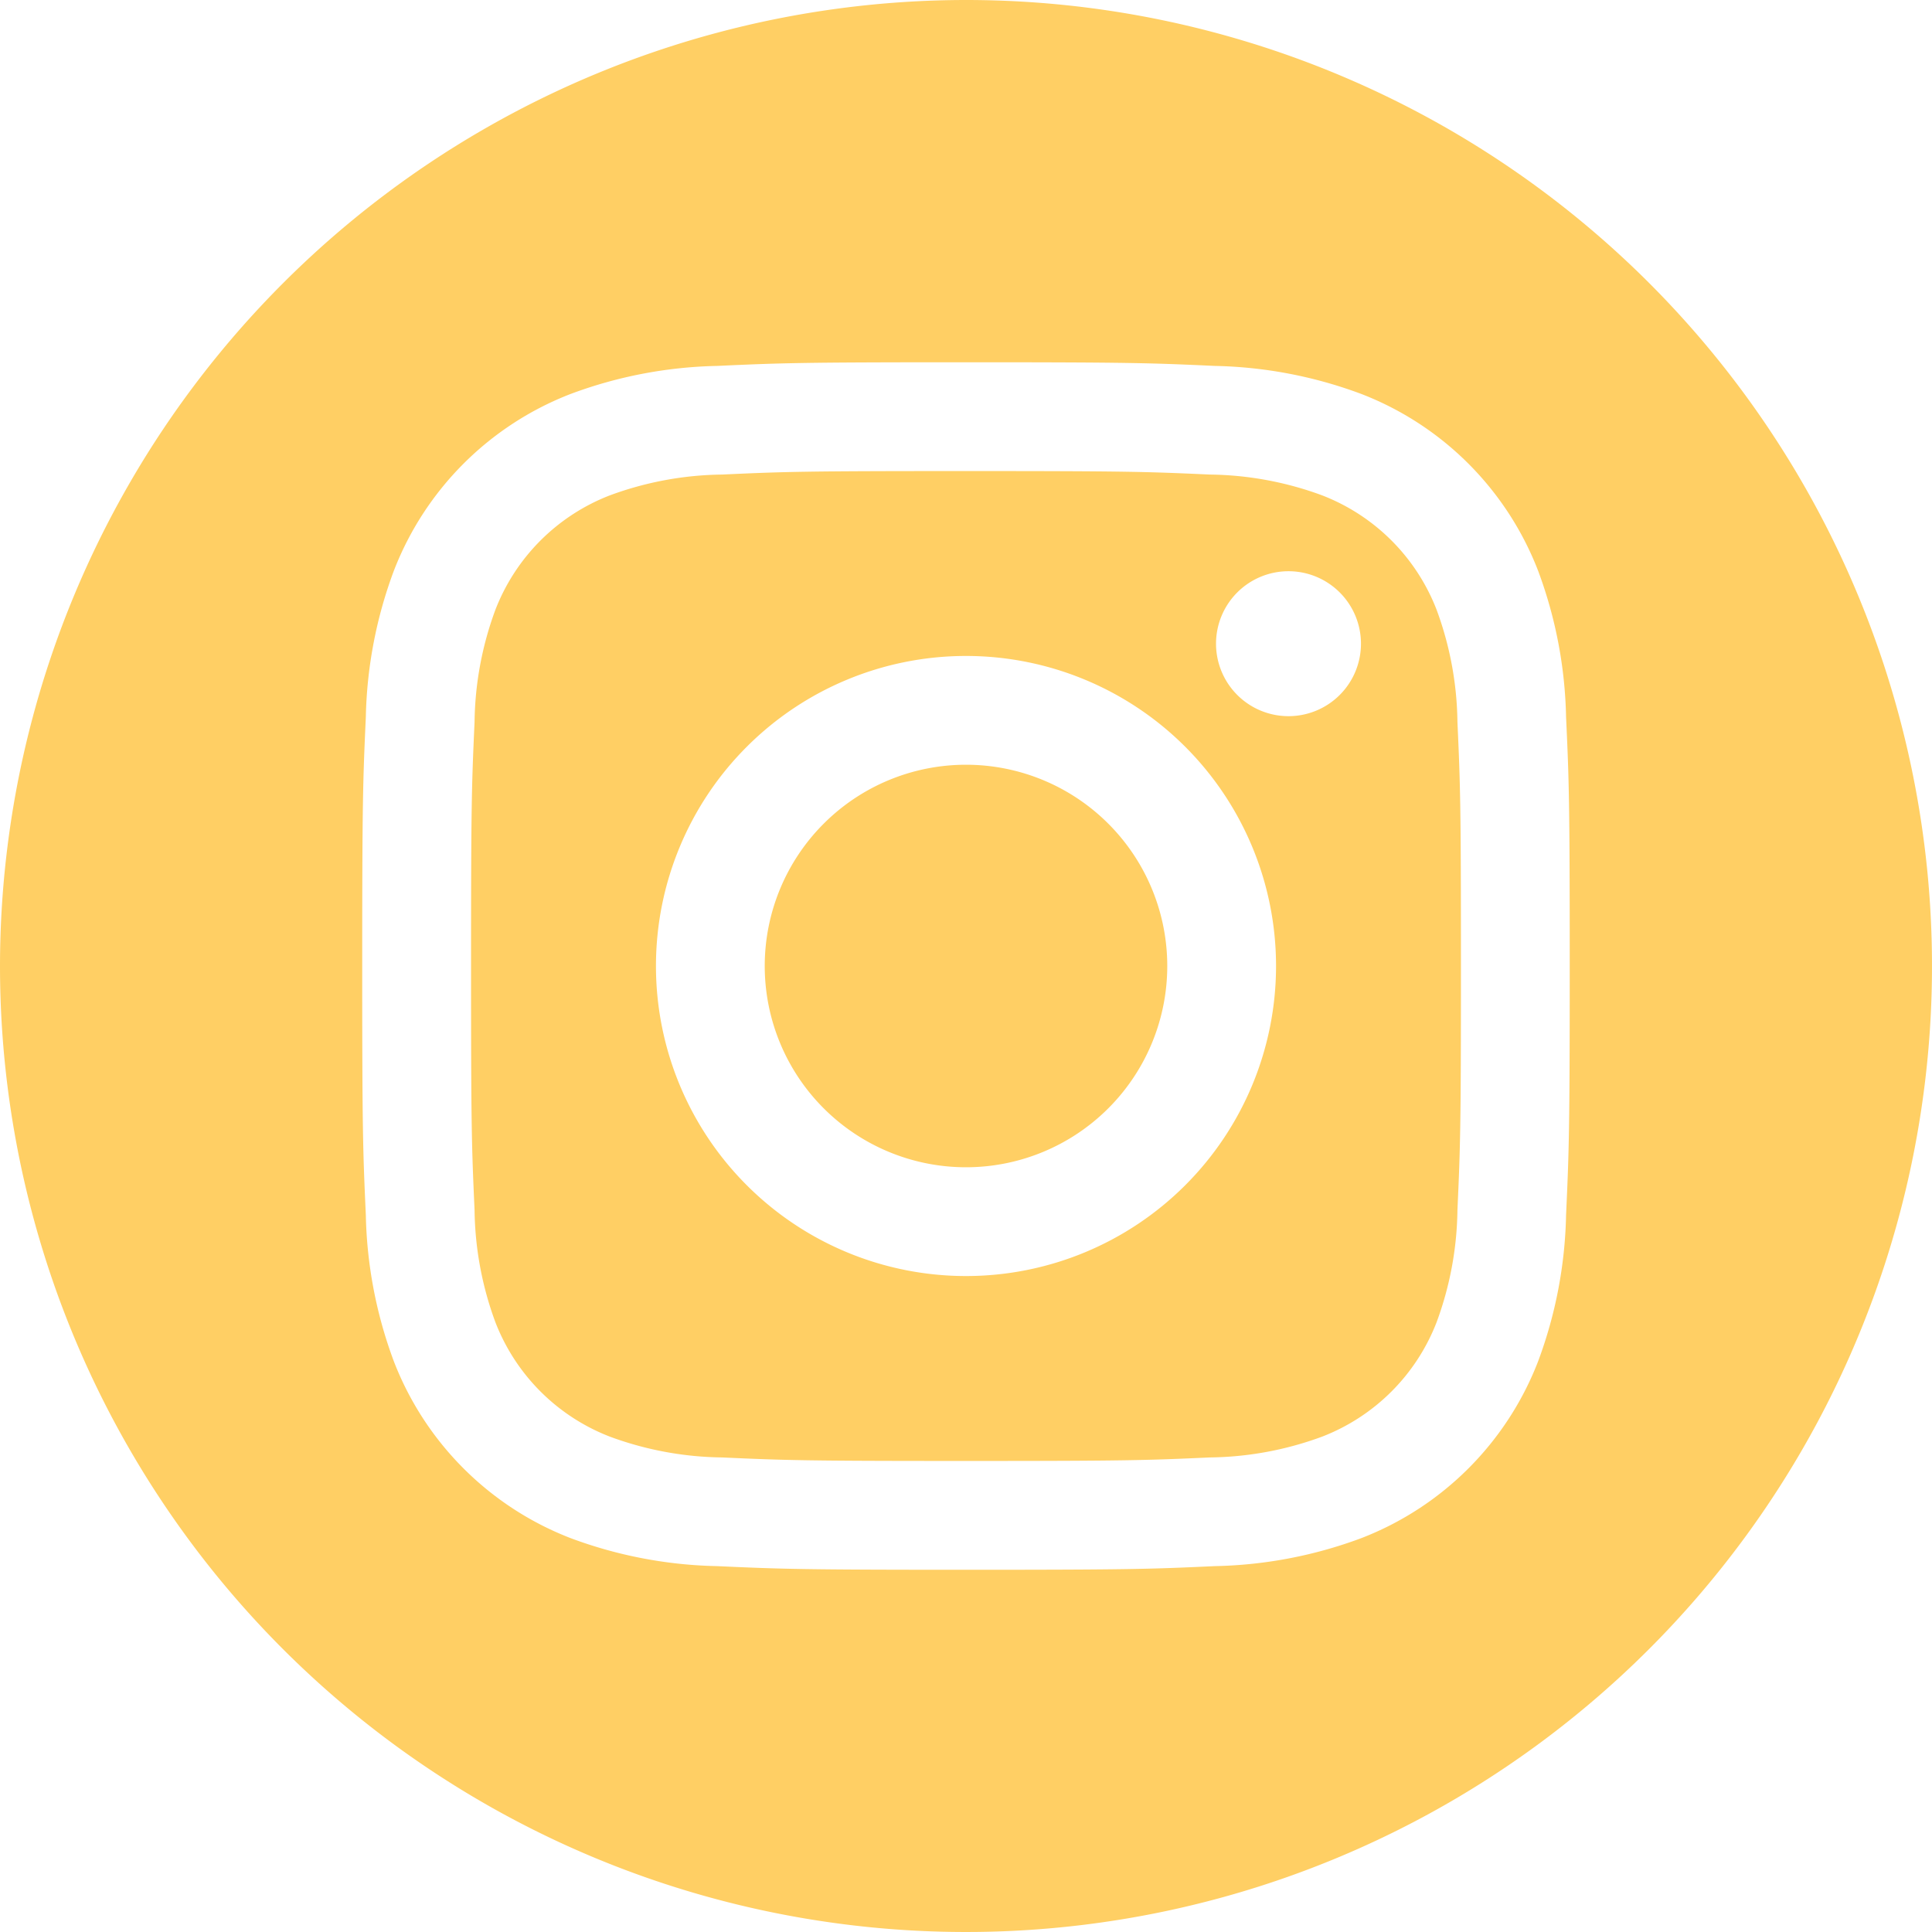 <svg id="iconfinder_Circled_Instagram_svg_5279112" xmlns="http://www.w3.org/2000/svg" width="40.174" height="40.174" viewBox="0 0 40.174 40.174">
  <path id="iconfinder_Circled_Instagram_svg_5279112-2" data-name="iconfinder_Circled_Instagram_svg_5279112" d="M20.087,0A20.087,20.087,0,1,1,0,20.087,20.1,20.1,0,0,1,20.087,0Zm0,7.533c-3.41,0-3.837.014-5.176.076a9.216,9.216,0,0,0-3.048.584,6.42,6.42,0,0,0-3.672,3.672,9.217,9.217,0,0,0-.584,3.047c-.061,1.339-.075,1.767-.075,5.176s.014,3.837.075,5.176a9.217,9.217,0,0,0,.584,3.047,6.42,6.42,0,0,0,3.672,3.672,9.218,9.218,0,0,0,3.048.583c1.339.061,1.767.076,5.176.076s3.837-.014,5.176-.076a9.217,9.217,0,0,0,3.047-.583,6.42,6.42,0,0,0,3.672-3.672,9.217,9.217,0,0,0,.583-3.047c.061-1.339.076-1.767.076-5.176s-.014-3.837-.076-5.176a9.217,9.217,0,0,0-.583-3.047,6.42,6.42,0,0,0-3.672-3.672,9.215,9.215,0,0,0-3.047-.584C23.924,7.547,23.5,7.533,20.087,7.533Zm0,2.262c3.352,0,3.749.013,5.073.073a6.947,6.947,0,0,1,2.331.432,4.158,4.158,0,0,1,2.383,2.383,6.945,6.945,0,0,1,.432,2.331c.06,1.324.073,1.721.073,5.073s-.013,3.749-.073,5.073a6.945,6.945,0,0,1-.432,2.331,4.158,4.158,0,0,1-2.383,2.383,6.945,6.945,0,0,1-2.331.432c-1.324.06-1.721.073-5.073.073s-3.749-.013-5.073-.073a6.945,6.945,0,0,1-2.331-.432A4.157,4.157,0,0,1,10.3,27.491a6.946,6.946,0,0,1-.432-2.331c-.06-1.324-.073-1.721-.073-5.073s.013-3.749.073-5.073a6.946,6.946,0,0,1,.432-2.331A4.157,4.157,0,0,1,12.683,10.3a6.947,6.947,0,0,1,2.331-.432C16.338,9.807,16.735,9.795,20.087,9.795Zm0,3.845a6.447,6.447,0,1,0,6.447,6.447,6.447,6.447,0,0,0-6.447-6.447Zm0,10.632a4.185,4.185,0,1,1,4.185-4.185A4.185,4.185,0,0,1,20.087,24.272ZM28.3,13.385a1.507,1.507,0,1,1-1.507-1.507A1.507,1.507,0,0,1,28.3,13.385Z" fill="#ffcf64" fill-rule="evenodd"/>
</svg>
